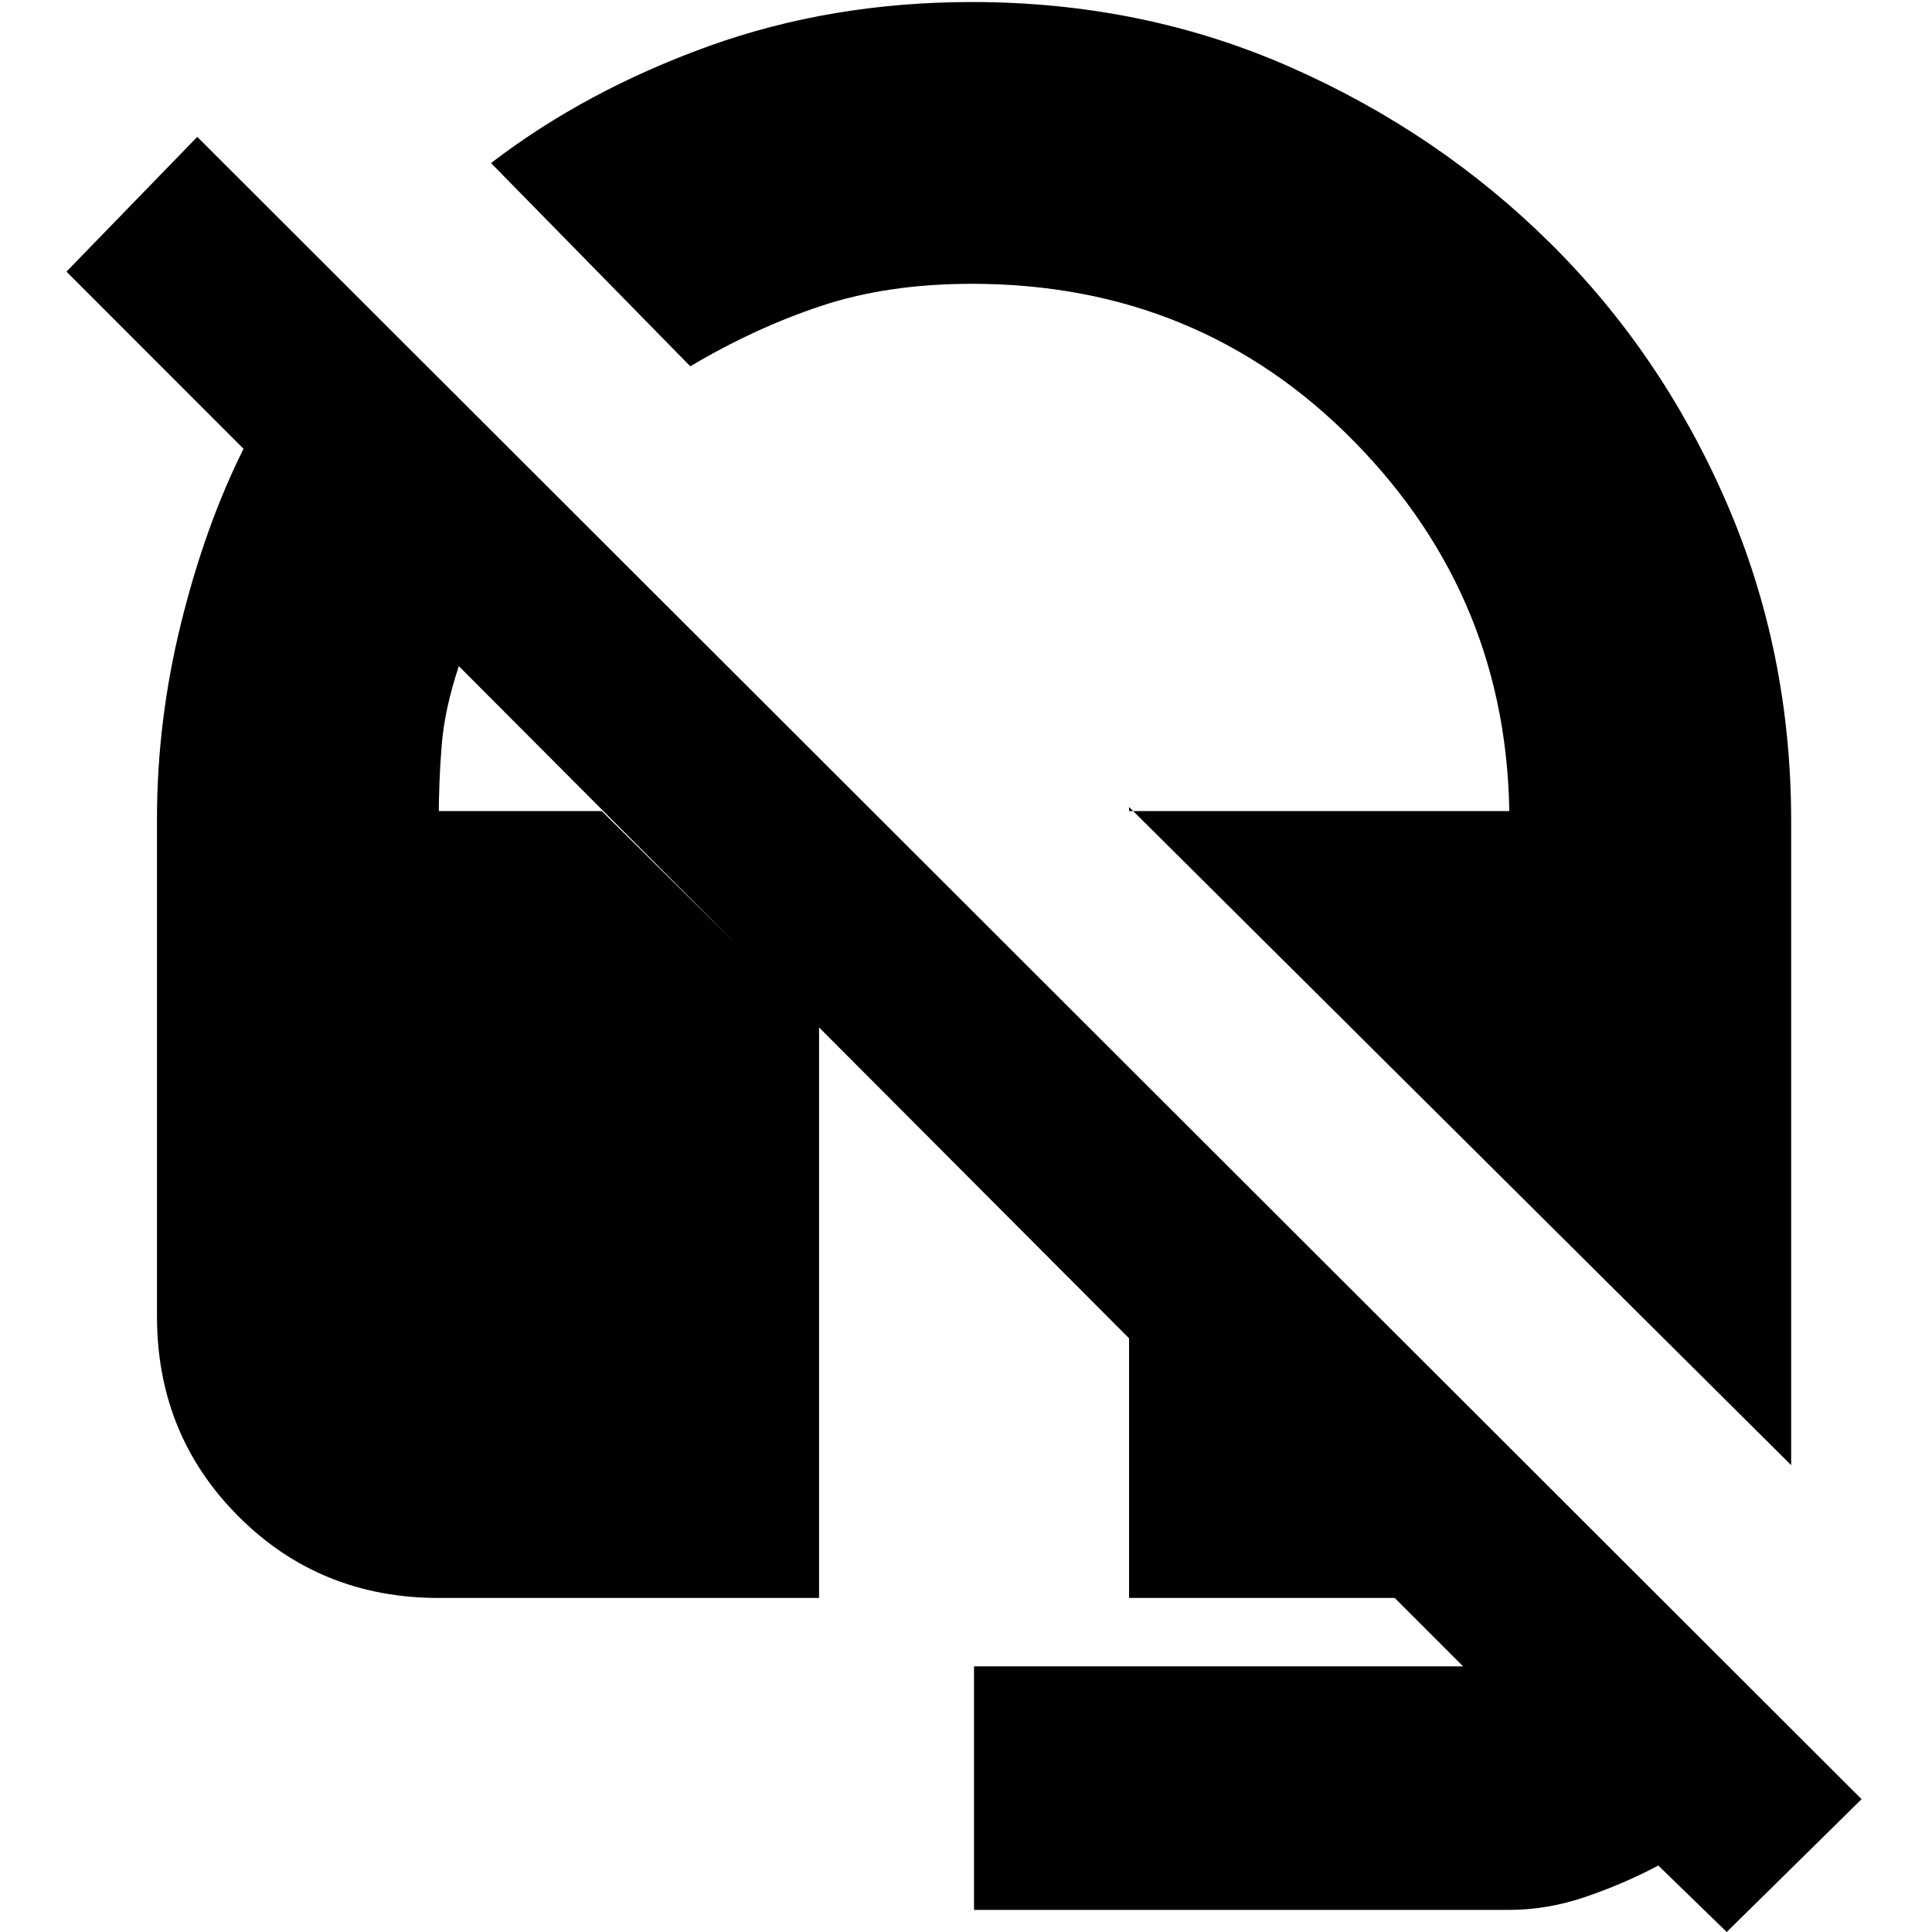 <svg xmlns="http://www.w3.org/2000/svg" height="20" width="20"><path d="M18.542 15.167 11.688 8.354V8.396H15.625V8.5Q15.625 6.208 14.021 4.573Q12.417 2.938 10.062 2.938Q9.188 2.938 8.5 3.167Q7.812 3.396 7.146 3.792L5.083 1.688Q6.062 0.938 7.333 0.479Q8.604 0.021 10.062 0.021Q11.833 0.021 13.365 0.698Q14.896 1.375 16.052 2.521Q17.208 3.667 17.875 5.208Q18.542 6.75 18.542 8.5ZM17.875 20 17.167 19.312Q16.812 19.5 16.417 19.635Q16.021 19.771 15.625 19.771H10.083V17.25H15.146Q15.146 17.25 15.146 17.25Q15.146 17.25 15.146 17.25L14.438 16.542H11.688V13.854L4.75 6.896Q4.604 7.333 4.573 7.708Q4.542 8.083 4.542 8.479V8.396H6.229L8.479 10.625V16.542H4.542Q3.312 16.542 2.469 15.698Q1.625 14.854 1.625 13.625V8.479Q1.625 7.458 1.875 6.448Q2.125 5.438 2.521 4.646L0.688 2.812L2.042 1.417L19.271 18.625Z"/></svg>
